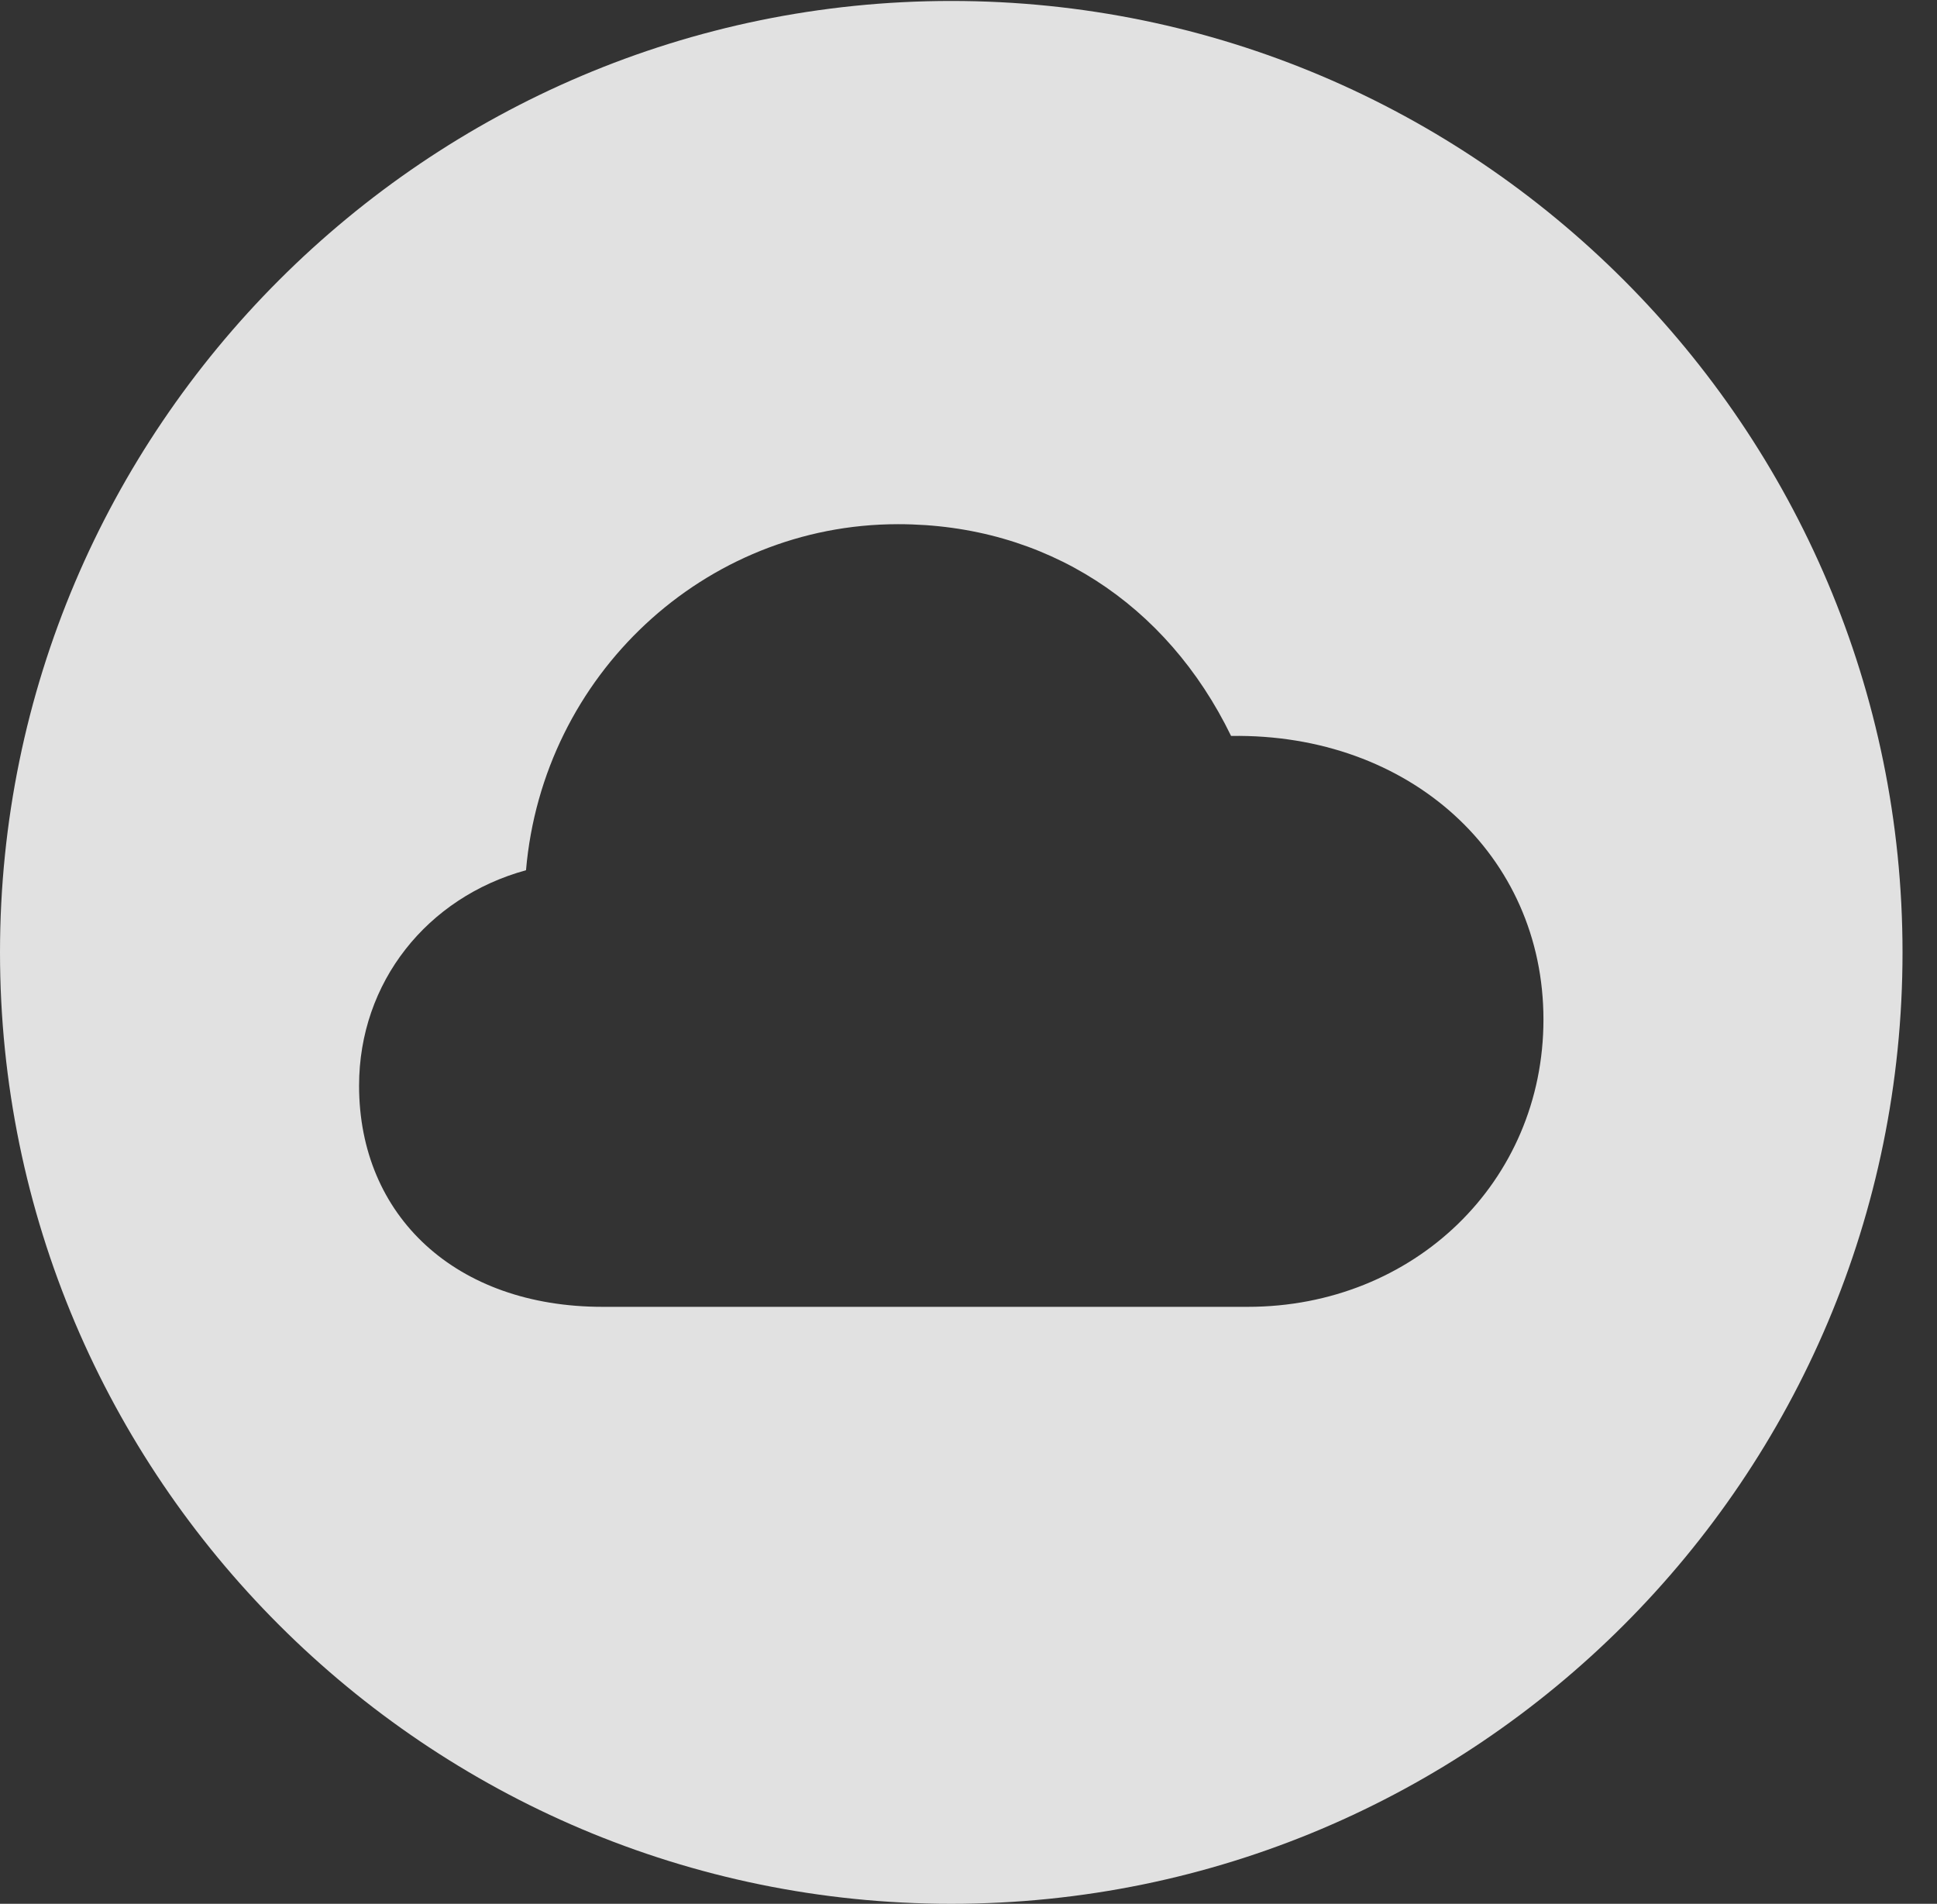 <?xml version="1.0" encoding="UTF-8"?>
<!--Generator: Apple Native CoreSVG 326-->
<!DOCTYPE svg
PUBLIC "-//W3C//DTD SVG 1.1//EN"
       "http://www.w3.org/Graphics/SVG/1.1/DTD/svg11.dtd">
<svg version="1.1" xmlns="http://www.w3.org/2000/svg" xmlns:xlink="http://www.w3.org/1999/xlink" viewBox="0 0 20.283 19.932">
 <rect x="0" y="0" width="20.283" height="19.932" fill="#333333" stroke="none"/>
 <g>
  <rect height="19.932" opacity="0" width="20.283" x="0" y="0"/>
  <path d="M19.922 9.971C19.922 15.469 15.459 19.932 9.961 19.932C4.473 19.932 0 15.469 0 9.971C0 4.482 4.473 0.01 9.961 0.01C15.459 0.01 19.922 4.482 19.922 9.971ZM5.508 9.111C4.473 9.395 3.76 10.283 3.76 11.367C3.76 12.734 4.775 13.682 6.309 13.682L13.066 13.682C14.805 13.682 16.162 12.373 16.162 10.674C16.162 8.955 14.766 7.676 12.891 7.705C12.217 6.318 10.947 5.488 9.404 5.488C7.373 5.488 5.684 7.07 5.508 9.111Z" fill="white" fill-opacity="0.85"/>
 </g>
</svg>
